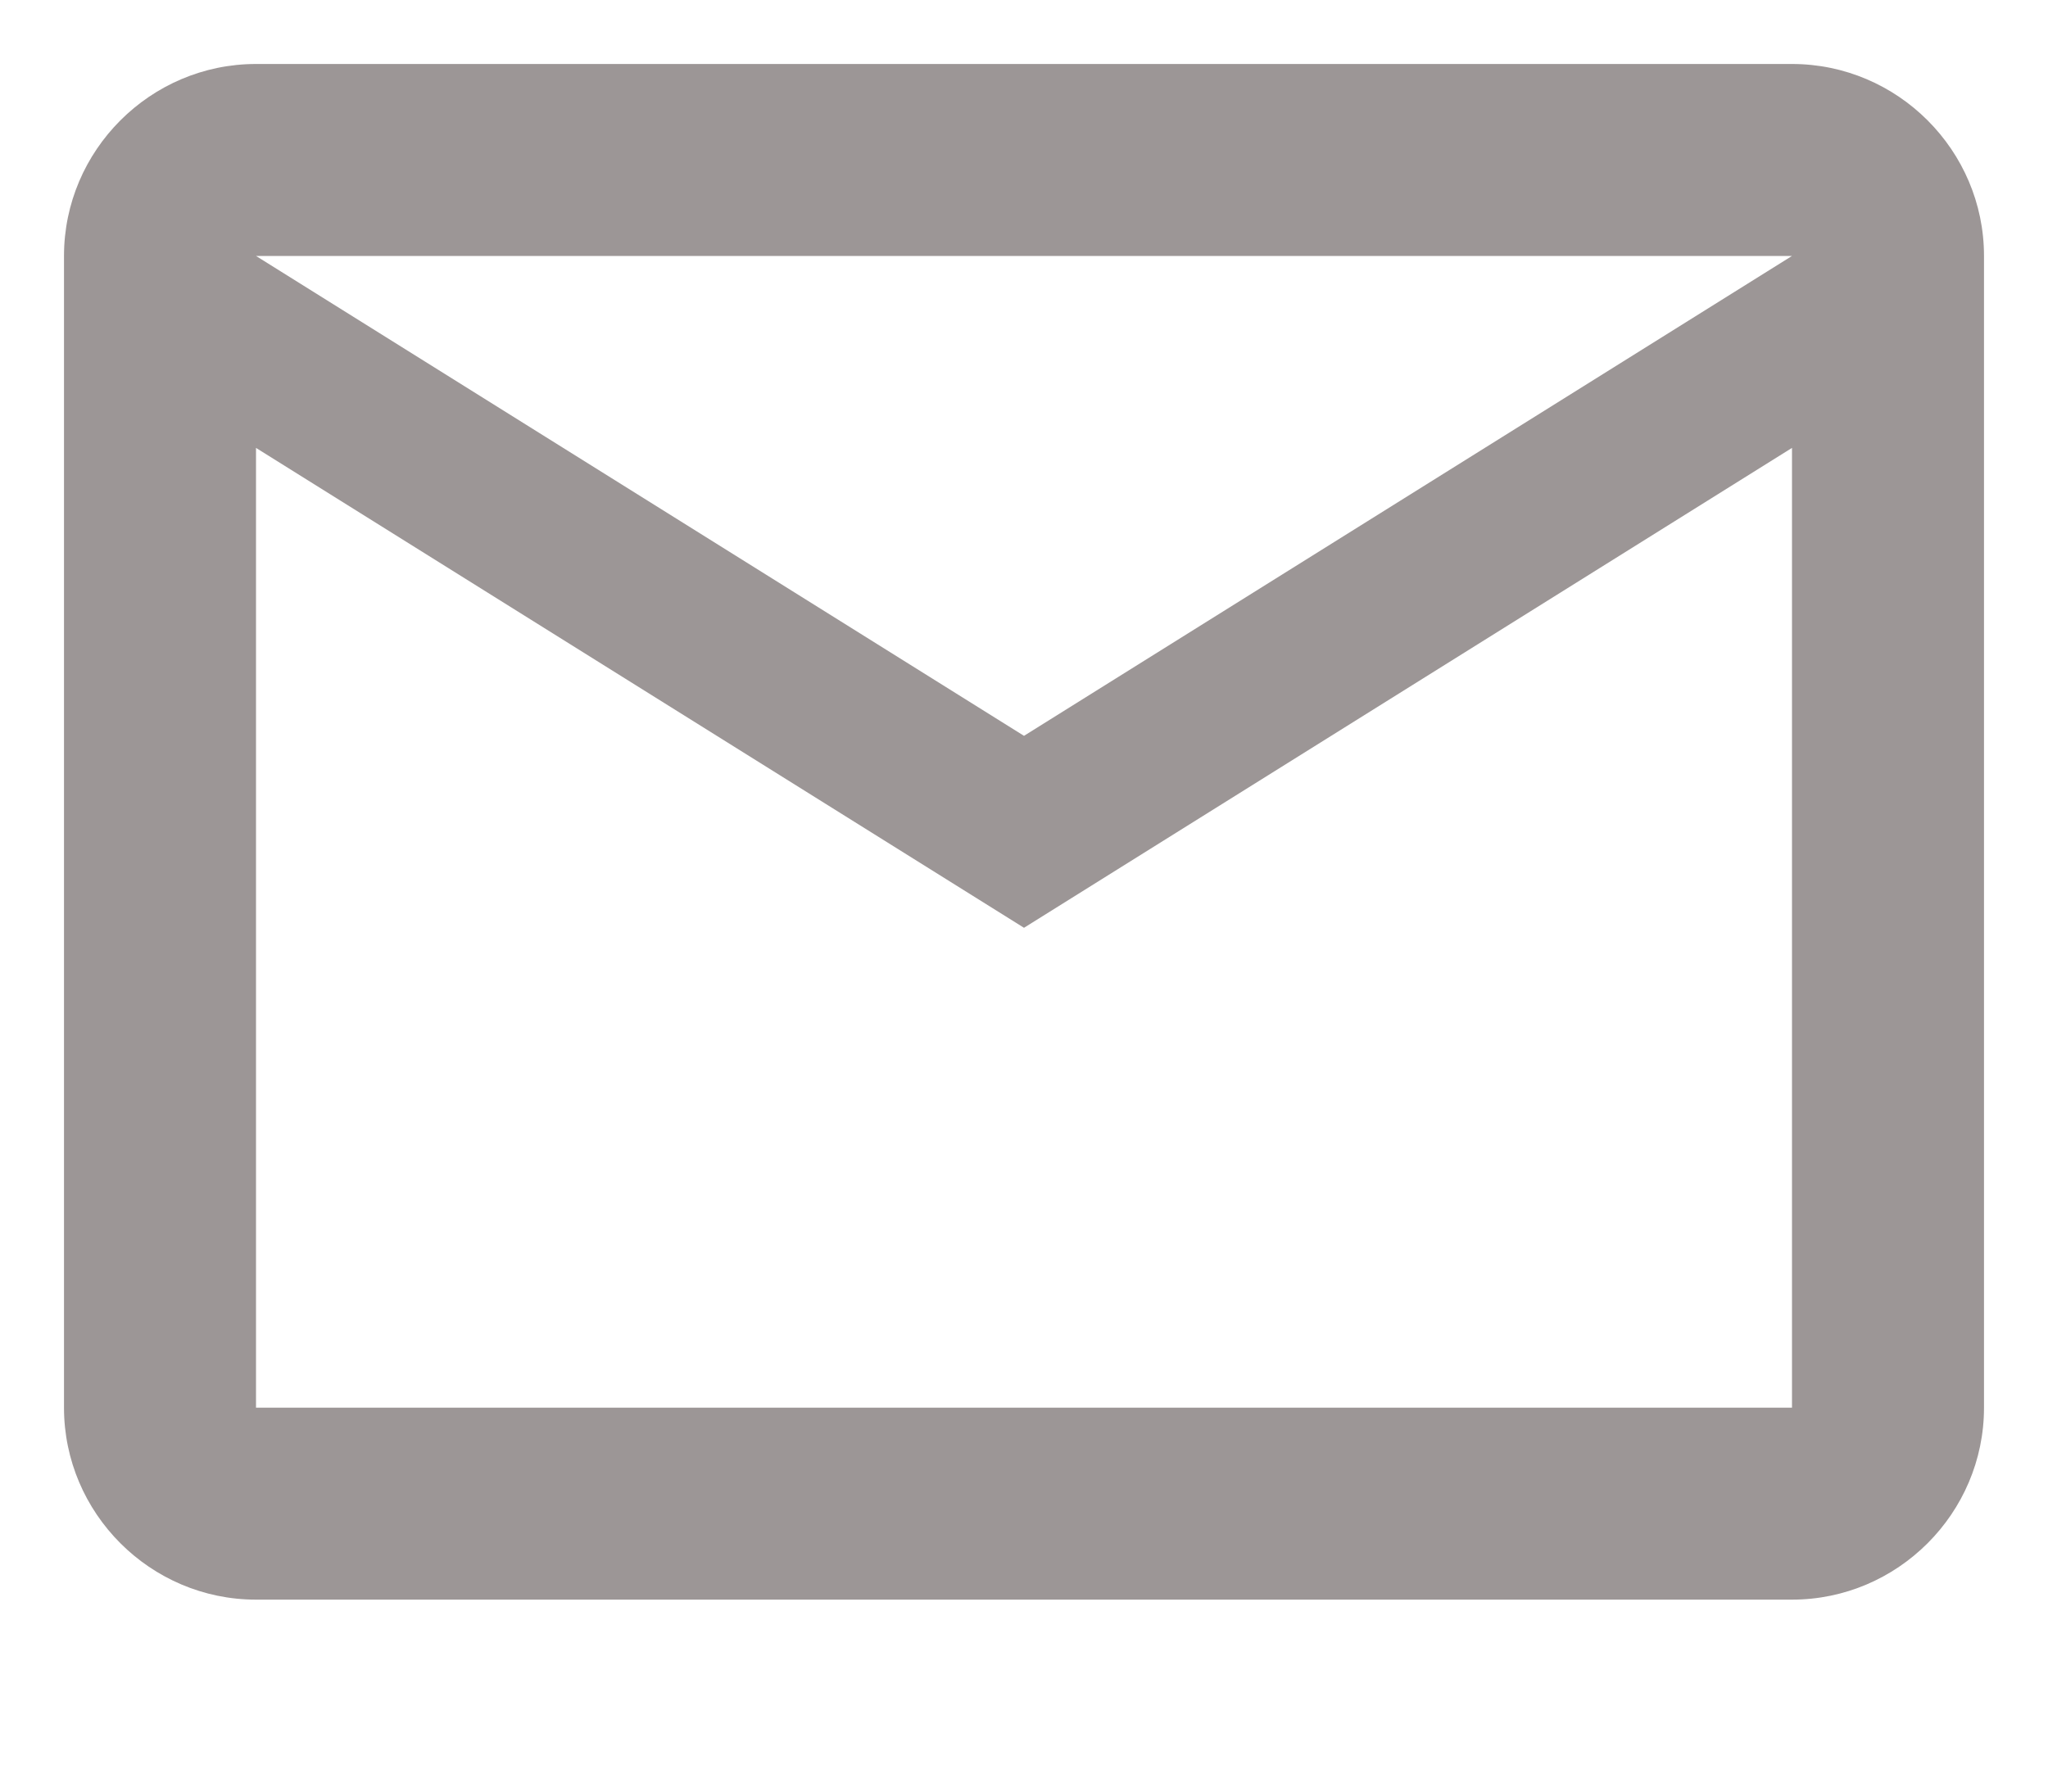 <svg width="16" height="14" viewBox="0 0 16 14" fill="none" xmlns="http://www.w3.org/2000/svg">
<g clip-path="url(#clip0_845_568)">
<path d="M15.5 2C15.5 1.175 14.825 0.5 14 0.5H2C1.175 0.5 0.5 1.175 0.5 2V11C0.5 11.825 1.175 12.5 2 12.5H14C14.825 12.5 15.5 11.825 15.5 11V2ZM14 2L8 5.75L2 2H14ZM14 11H2V3.5L8 7.25L14 3.5V11Z" fill="#9C9696"/>
</g>
<defs>
<clipPath id="clip0_845_568">
<rect width="16" height="13" fill="white" transform="translate(0 0.168)"/>
</clipPath>
</defs>
</svg>
